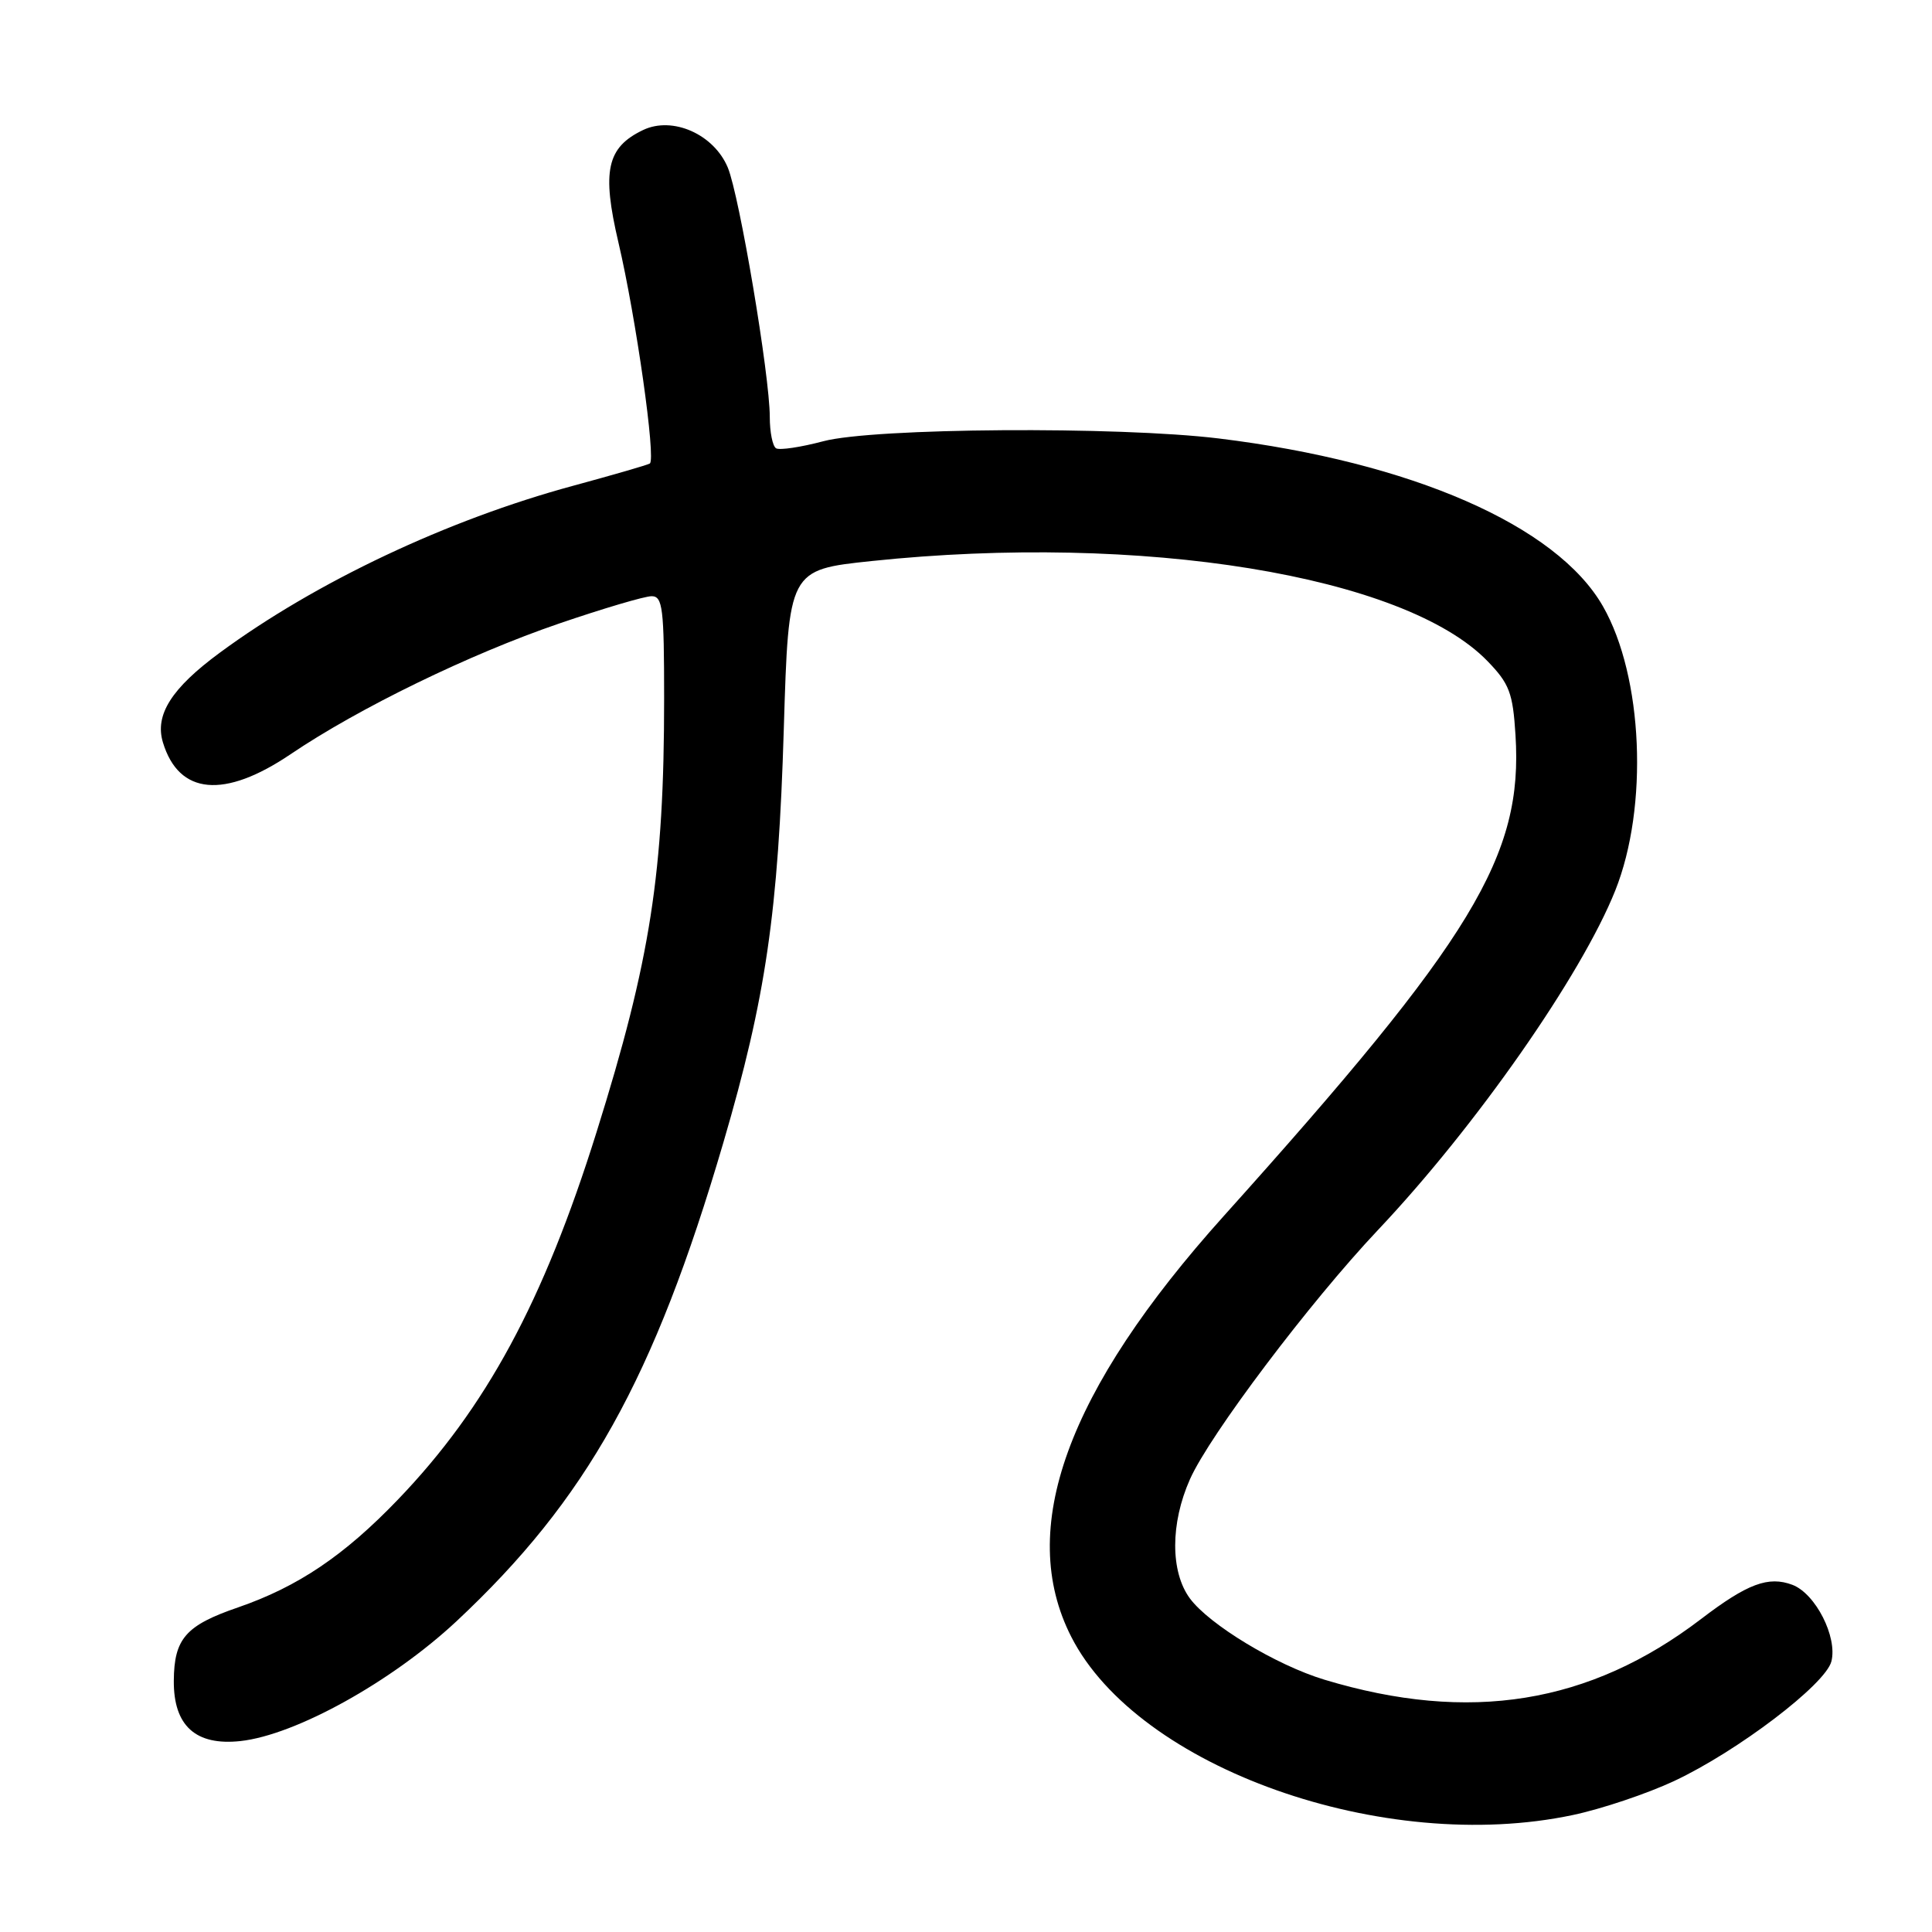 <?xml version="1.0" encoding="UTF-8" standalone="no"?>
<!DOCTYPE svg PUBLIC "-//W3C//DTD SVG 1.1//EN" "http://www.w3.org/Graphics/SVG/1.1/DTD/svg11.dtd" >
<svg xmlns="http://www.w3.org/2000/svg" xmlns:xlink="http://www.w3.org/1999/xlink" version="1.1" viewBox="0 0 256 256">
 <g >
 <path fill="currentColor"
d=" M 208.41 240.50 C 212.21 239.70 218.25 237.67 221.82 236.00 C 230.21 232.07 241.90 223.19 242.67 220.14 C 243.49 216.91 240.57 211.17 237.51 210.00 C 234.33 208.80 231.54 209.84 225.41 214.52 C 210.63 225.80 194.71 228.37 175.50 222.57 C 169.11 220.64 160.24 215.28 157.66 211.79 C 155.07 208.26 155.07 201.86 157.68 196.00 C 160.28 190.15 173.57 172.53 182.57 163.00 C 195.54 149.28 209.54 129.24 214.03 118.00 C 218.46 106.90 217.72 89.64 212.40 80.34 C 206.28 69.63 187.02 61.22 161.50 58.10 C 148.12 56.47 115.74 56.69 109.08 58.47 C 106.10 59.26 103.29 59.68 102.83 59.40 C 102.37 59.11 102.00 57.25 102.00 55.25 C 102.00 49.77 97.99 25.96 96.44 22.21 C 94.60 17.79 89.12 15.36 85.21 17.23 C 80.40 19.53 79.72 22.65 81.95 32.15 C 84.27 42.05 86.95 60.92 86.10 61.42 C 85.77 61.62 81.19 62.94 75.93 64.37 C 59.26 68.89 41.86 77.11 29.12 86.49 C 22.72 91.20 20.48 94.73 21.59 98.38 C 23.70 105.33 29.71 105.88 38.50 99.94 C 47.57 93.81 62.27 86.66 74.09 82.62 C 79.91 80.63 85.42 79.00 86.34 79.00 C 87.81 79.00 88.00 80.58 88.00 92.54 C 88.00 115.60 86.20 127.19 79.05 150.00 C 72.02 172.46 64.41 186.54 52.74 198.69 C 45.60 206.13 39.48 210.25 31.54 212.99 C 24.61 215.37 23.07 217.12 23.03 222.71 C 22.99 228.68 25.93 231.34 31.86 230.70 C 39.17 229.90 51.88 222.85 60.46 214.85 C 77.75 198.69 86.66 182.72 95.84 151.43 C 101.48 132.19 103.13 120.91 103.86 96.50 C 104.50 75.50 104.50 75.50 115.50 74.34 C 151.24 70.59 186.09 76.25 197.09 87.59 C 200.00 90.59 200.46 91.80 200.81 97.38 C 201.83 113.42 195.24 124.30 162.17 161.11 C 141.32 184.31 134.68 202.64 141.95 216.89 C 150.80 234.25 183.35 245.81 208.41 240.50 Z "/>
</g>
</svg>